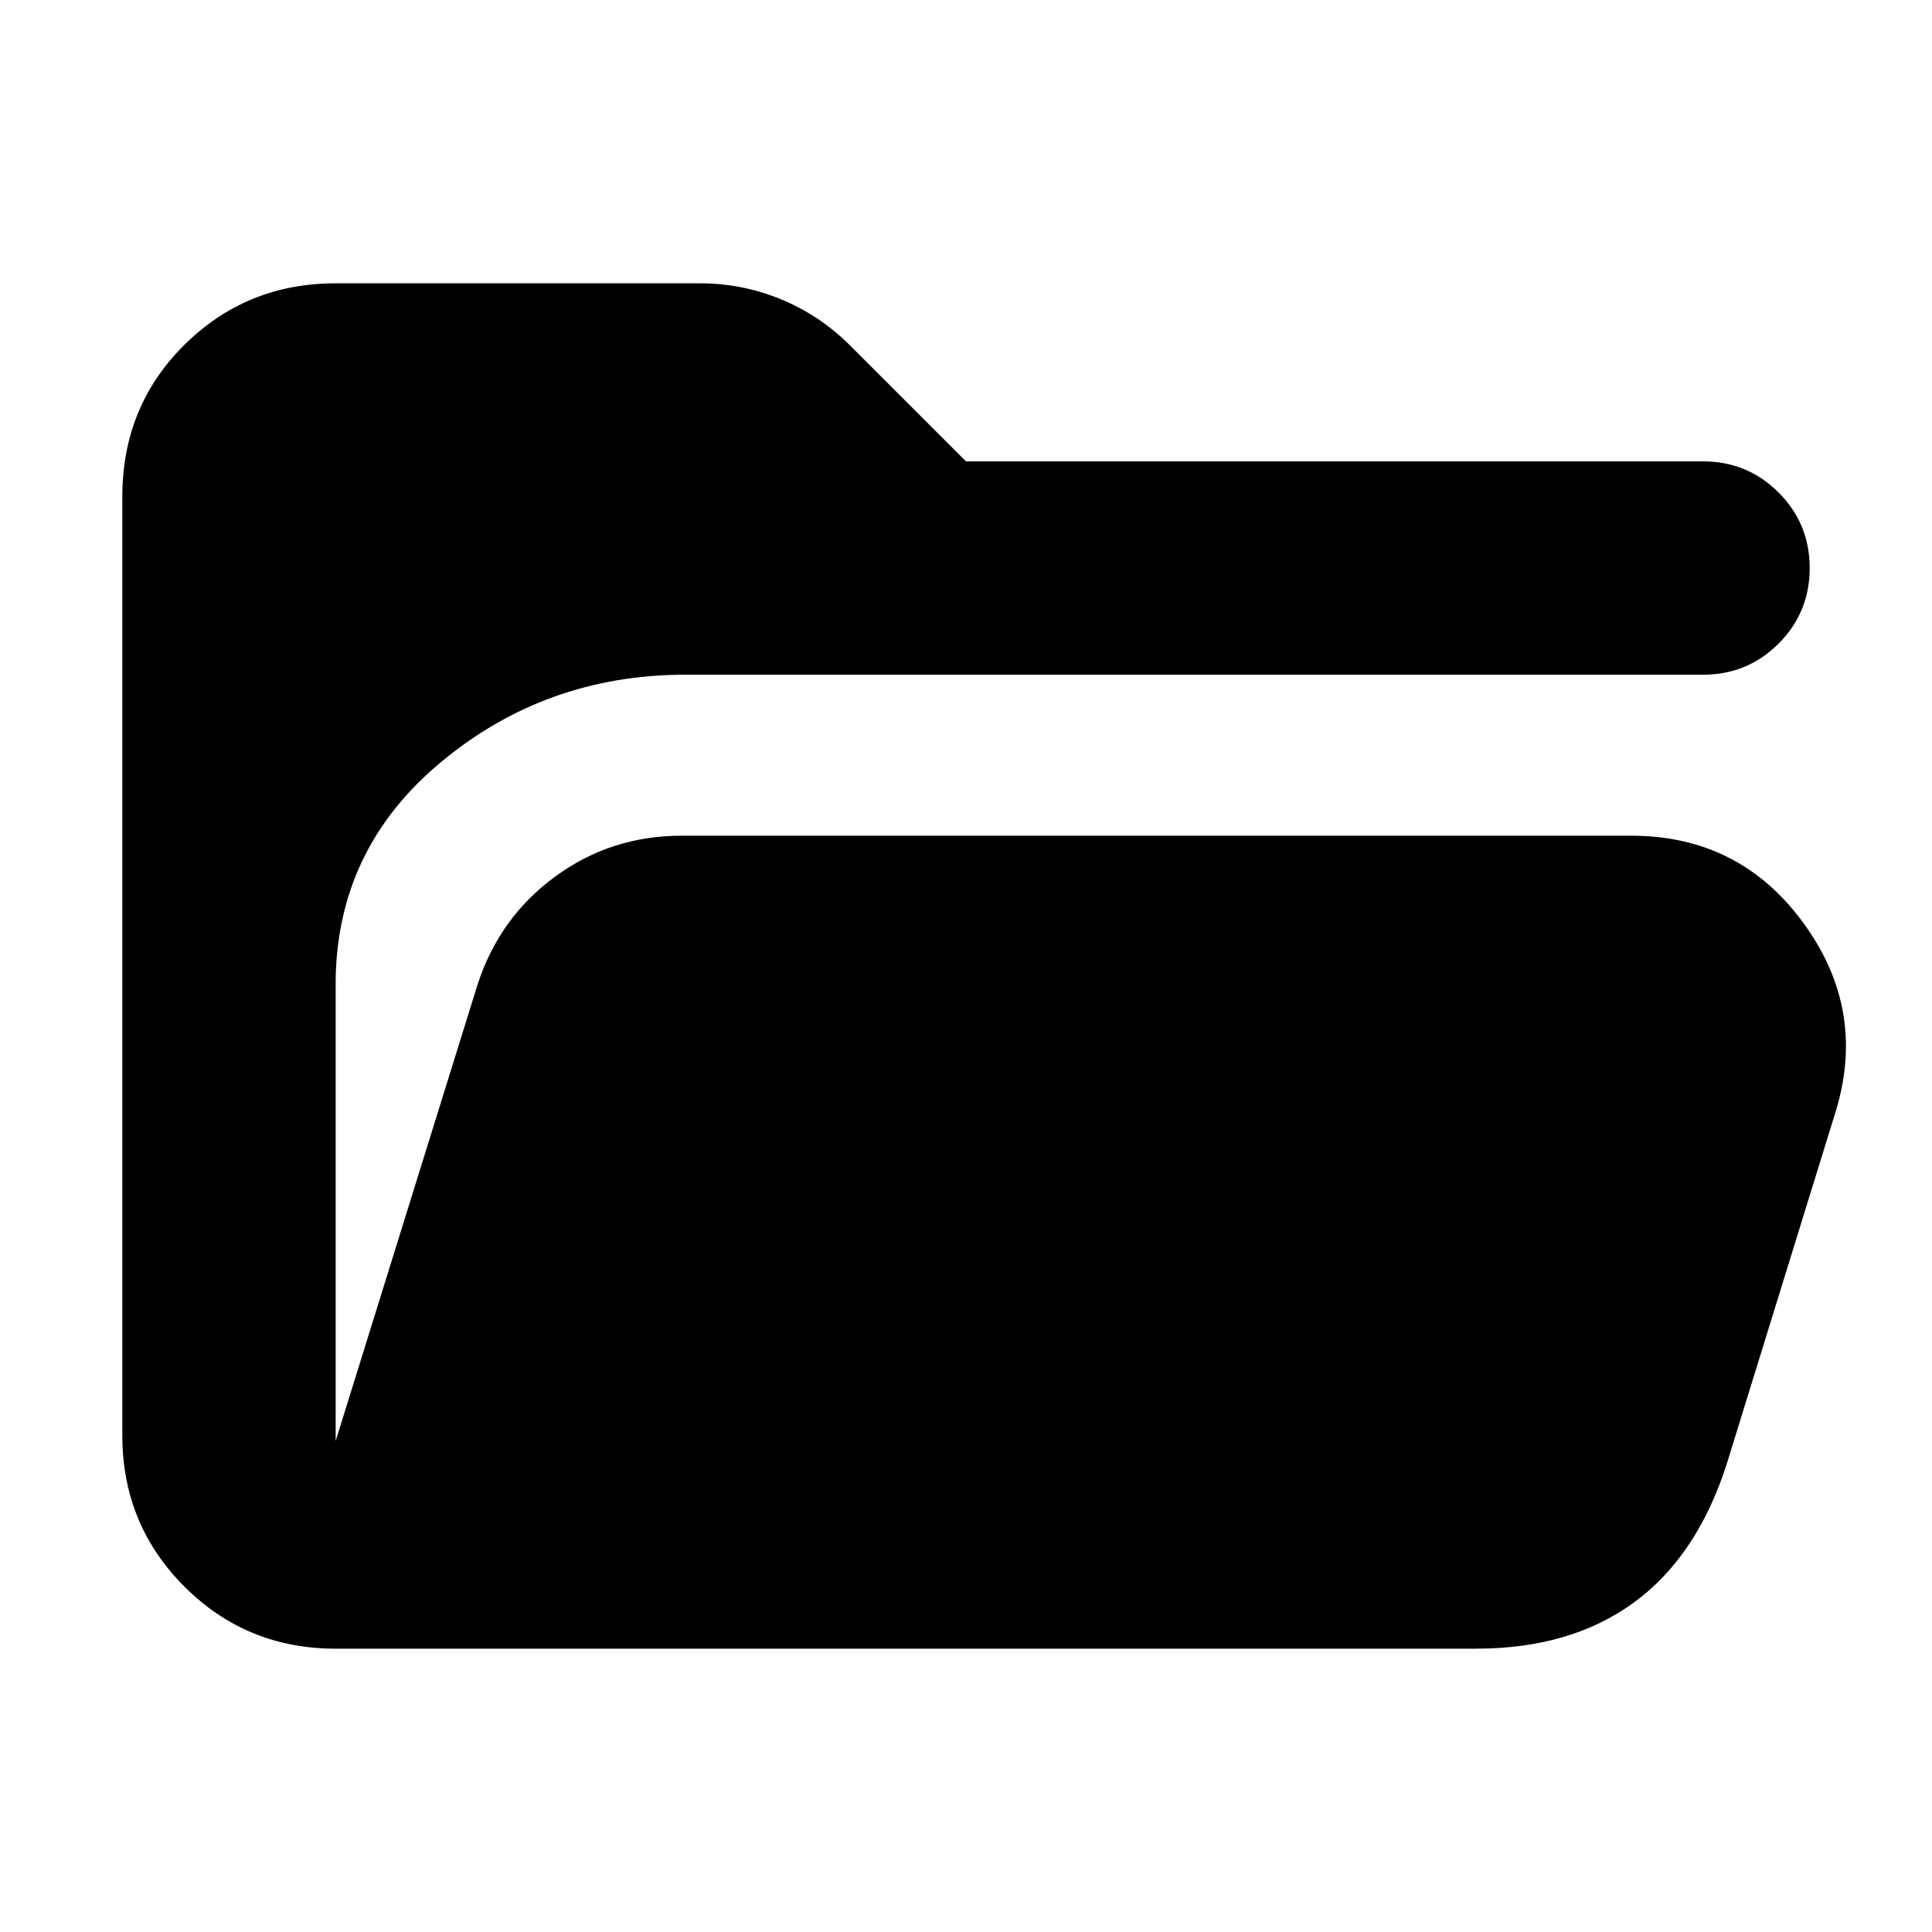 <svg xmlns="http://www.w3.org/2000/svg" height="24" viewBox="0 -960 960 960" width="24"><path d="M166.78-140.78q-44.3 0-75.15-30.85-30.85-30.85-30.85-75.15v-466.44q0-44.87 30.85-75.43 30.85-30.57 75.15-30.57h181q21.09 0 40.39 7.98 19.31 7.98 34.26 22.94L480-730.74h366.22q22.08 0 37.54 15.46 15.46 15.45 15.46 37.54t-15.46 37.54q-15.46 15.46-37.54 15.46H340.57q-69.35 0-121.57 43.52-52.22 43.53-52.22 110.31v226.95l70.52-226.82q10.83-33.35 38.55-53.65 27.72-20.31 62.76-20.31h471.91q54 0 85.7 43.52 31.69 43.53 15.61 94.53l-53.92 174.43q-14.78 45.78-46.17 68.63-31.39 22.85-78.31 22.85H166.78Z"/></svg>